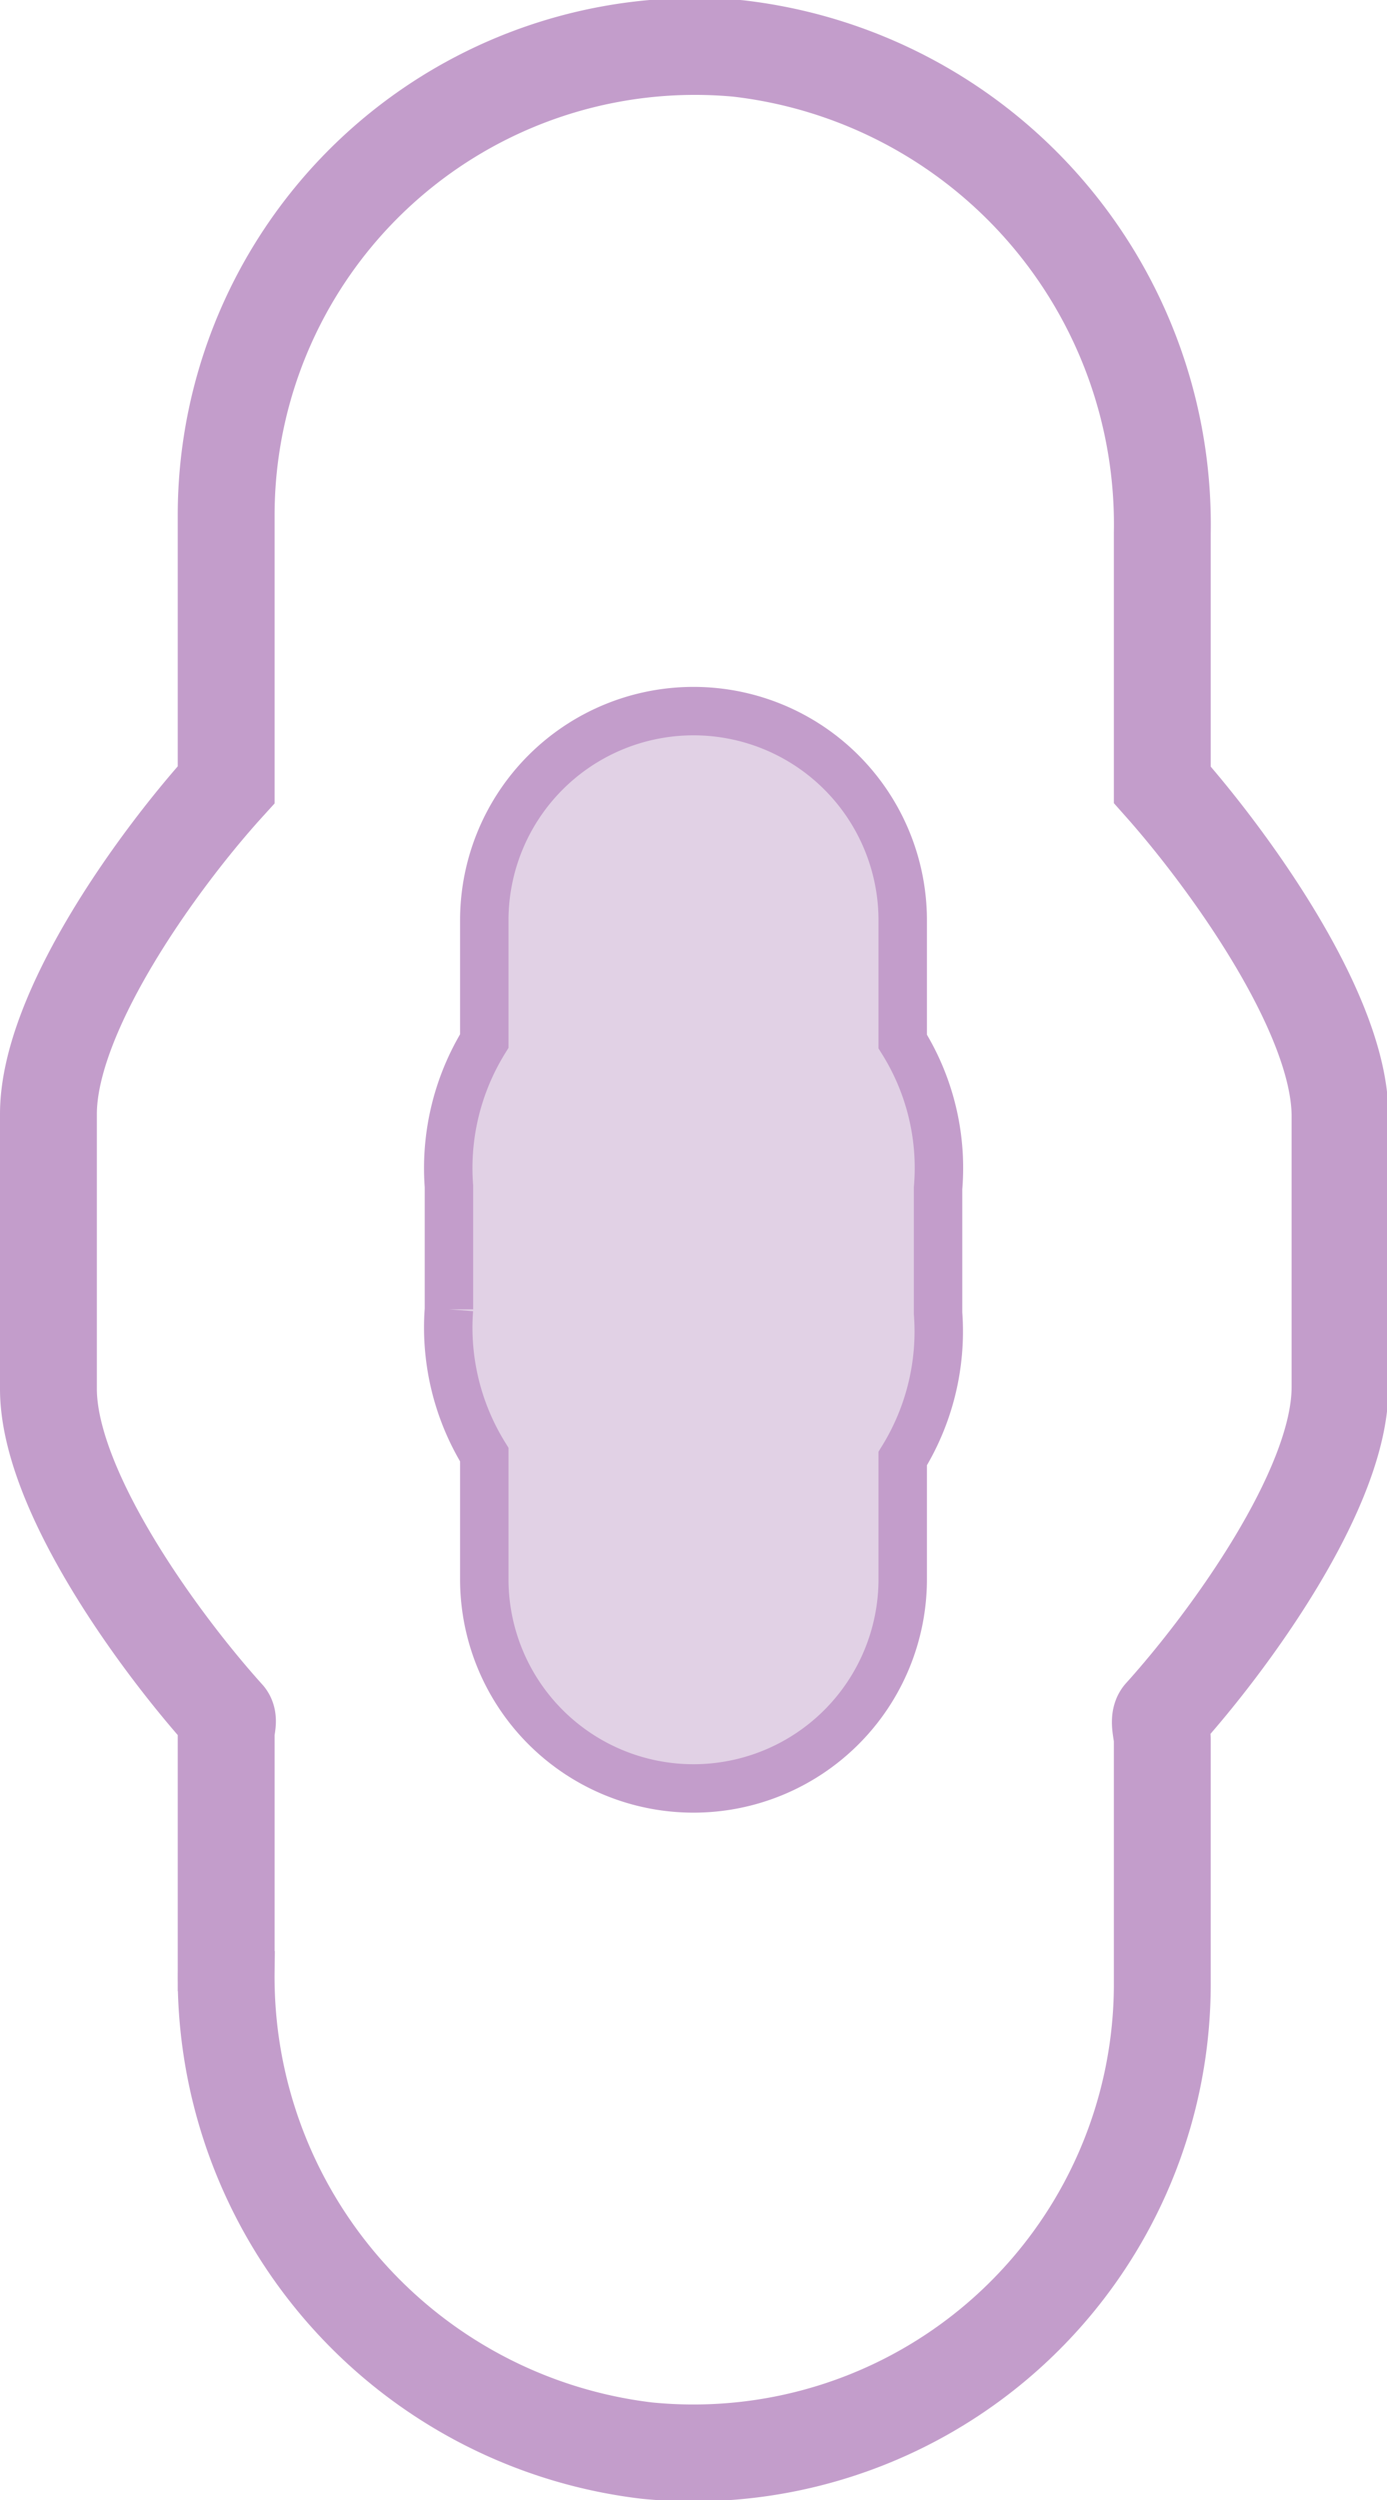 <svg xmlns="http://www.w3.org/2000/svg" viewBox="0 0 28.64 51.61"><g id="Слой_2" data-name="Слой 2"><g id="Layer_1" data-name="Layer 1"><path d="M24 16.2V11a9.89 9.89 0 0 0-8.76-10 9.68 9.68 0 0 0-10.57 9.65v5.55C3.29 17.72 1 20.87 1 23v5.67c0 2.1 2.29 5.24 3.67 6.77.06.06 0 .24 0 .33v4.92a9.85 9.85 0 0 0 8.69 9.9A9.68 9.68 0 0 0 24 41v-5.09c0-.13-.09-.41 0-.5 1.38-1.53 3.67-4.67 3.67-6.77V23c-.03-2.13-2.32-5.28-3.67-6.8z" stroke-width="2" fill="none" stroke="#c39dcb" stroke-miterlimit="10"/><path d="M18.64 21.5V19A4.32 4.32 0 1 0 10 19v2.49a5 5 0 0 0-.73 3v2.54a5 5 0 0 0 .73 3v2.57a4.32 4.32 0 0 0 8.64 0v-2.49a5 5 0 0 0 .73-3v-2.58a4.93 4.93 0 0 0-.73-3.03z" fill="#e1d1e5"/><path d="M18.64 21.5V19A4.32 4.32 0 1 0 10 19v2.49a5 5 0 0 0-.73 3v2.54a5 5 0 0 0 .73 3v2.57a4.32 4.32 0 0 0 8.64 0v-2.49a5 5 0 0 0 .73-3v-2.58a4.93 4.93 0 0 0-.73-3.03z" fill="none" stroke="#c39dcb" stroke-miterlimit="10"/></g></g></svg>